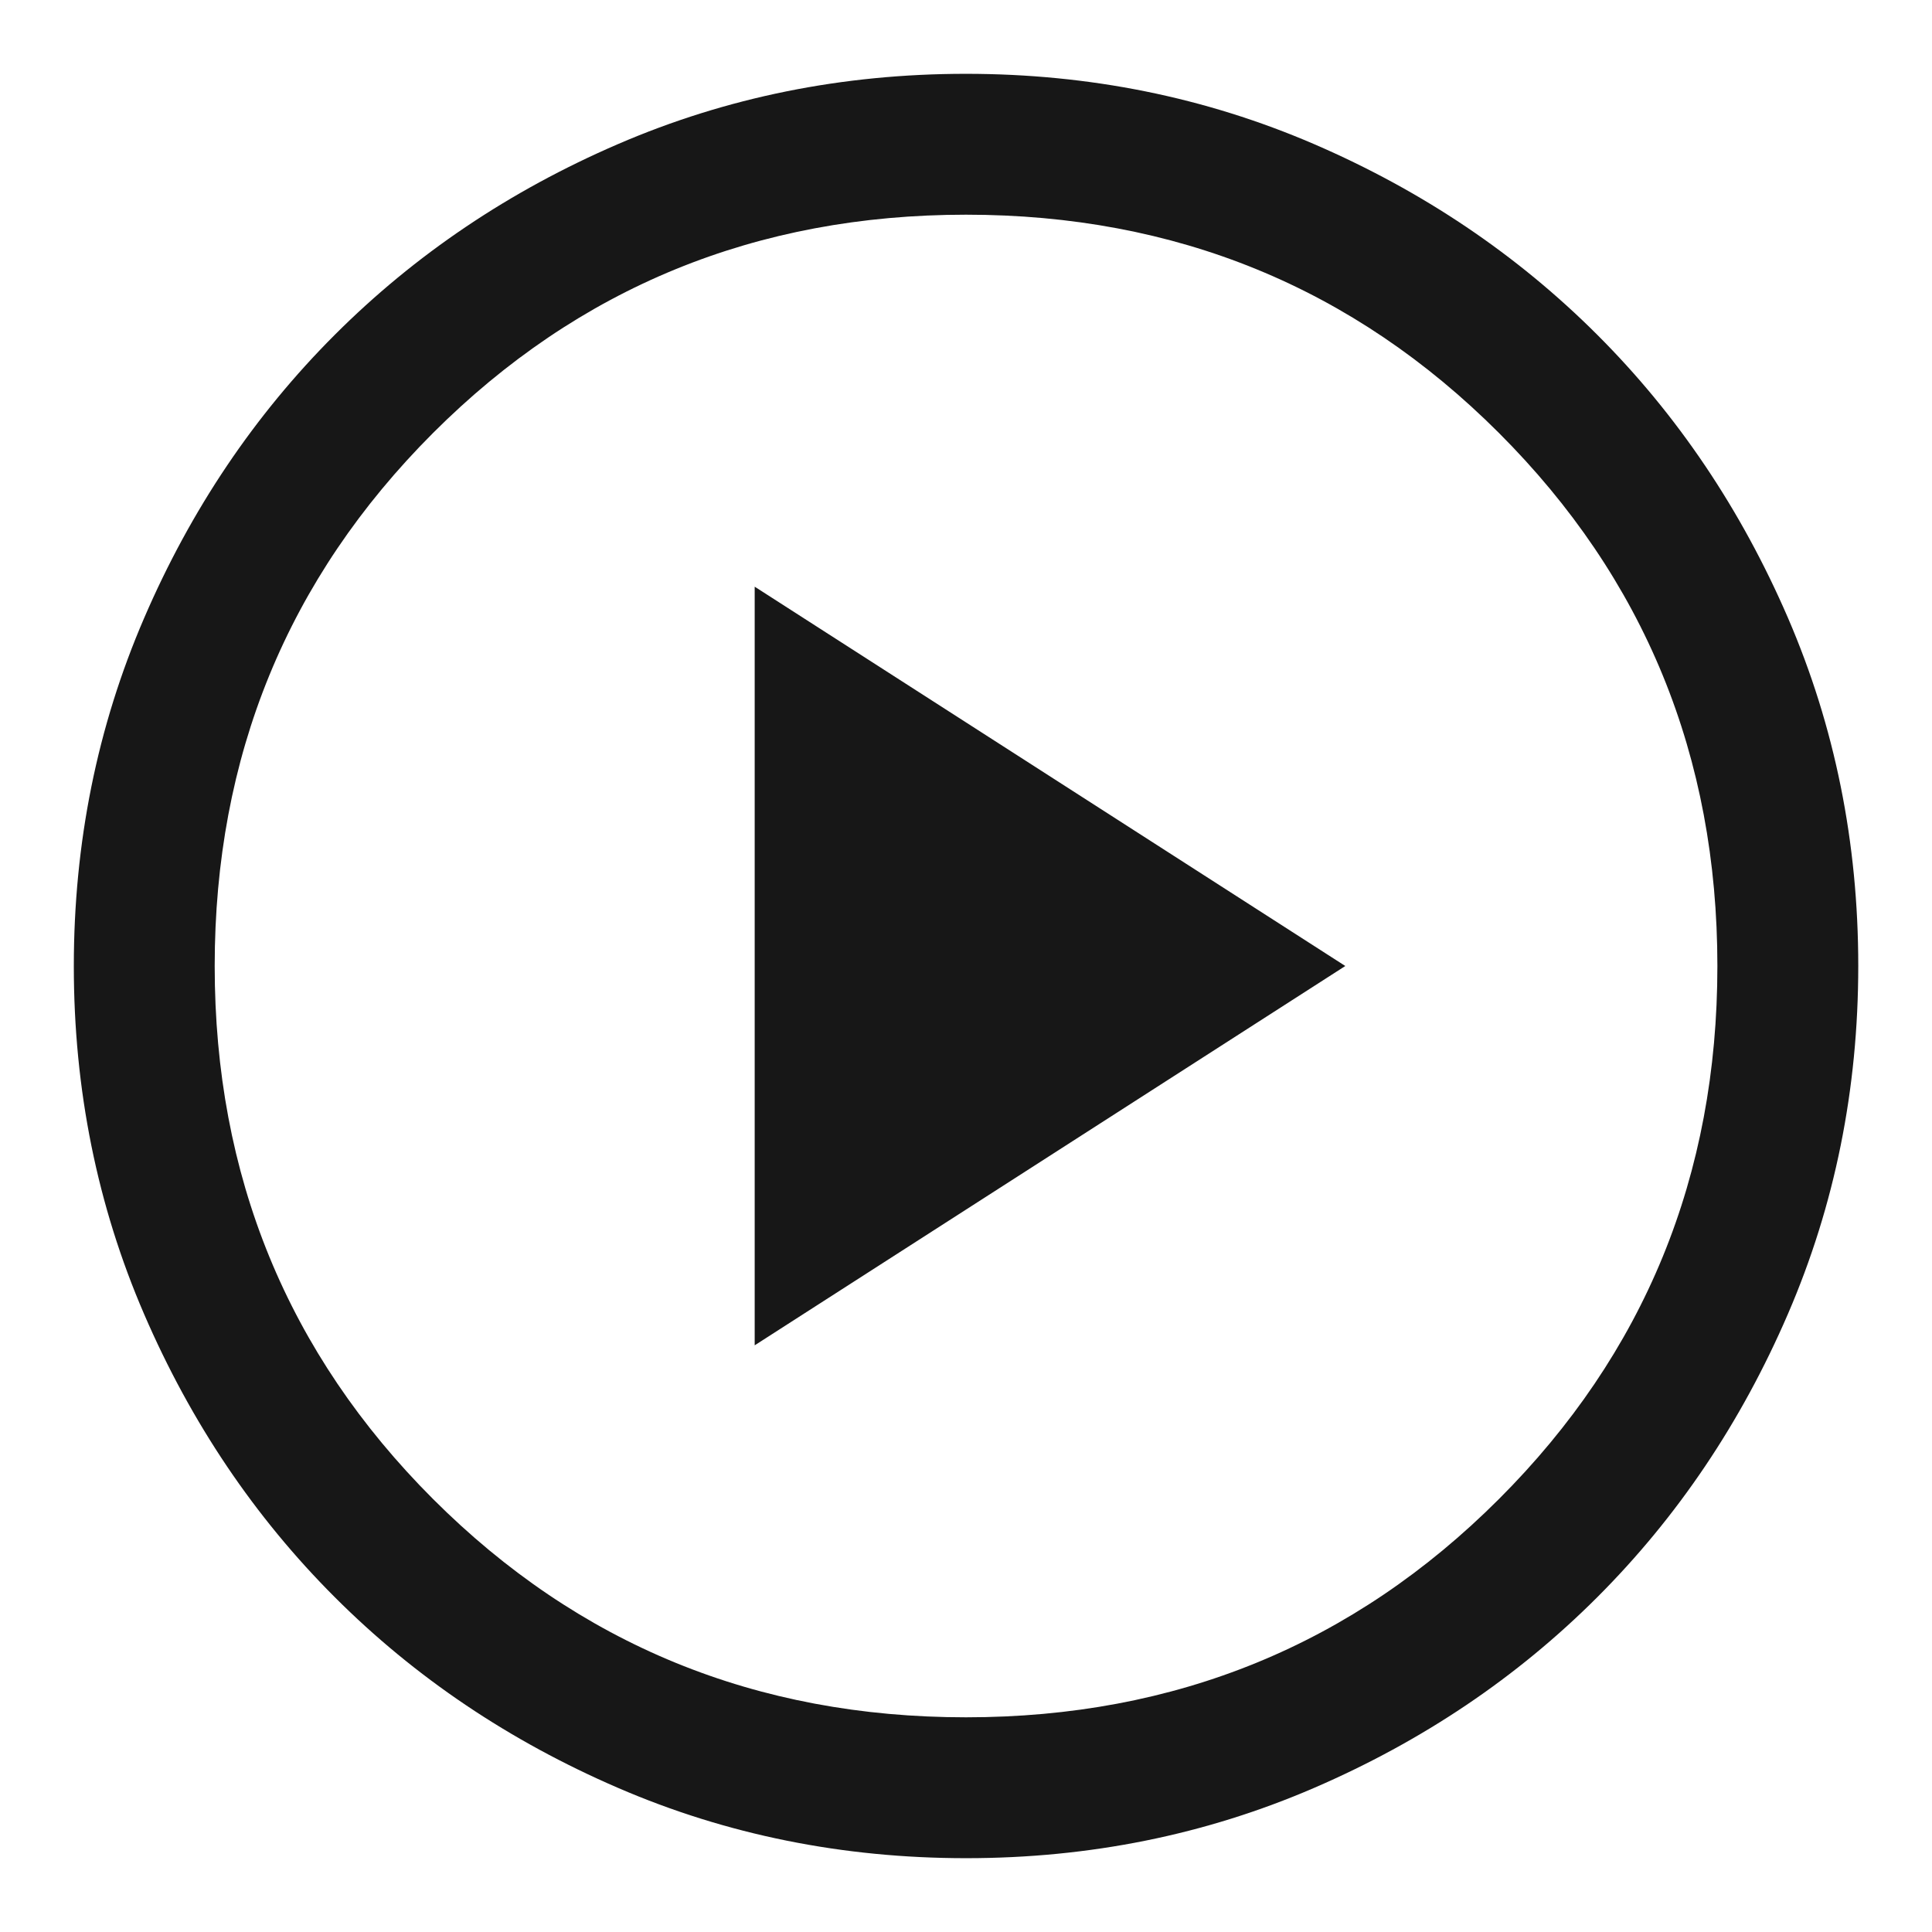 <svg width="24" height="24" viewBox="0 0 24 24" fill="none" xmlns="http://www.w3.org/2000/svg">
<path d="M9.375 16.712L16.712 12L9.375 7.288V16.712ZM12.002 23.083C10.469 23.083 9.028 22.793 7.68 22.211C6.331 21.629 5.157 20.839 4.16 19.842C3.162 18.845 2.372 17.672 1.79 16.324C1.208 14.976 0.917 13.535 0.917 12.002C0.917 10.469 1.208 9.028 1.79 7.679C2.371 6.33 3.161 5.157 4.158 4.16C5.156 3.162 6.328 2.372 7.677 1.79C9.025 1.208 10.466 0.917 11.998 0.917C13.531 0.917 14.972 1.208 16.321 1.789C17.67 2.371 18.843 3.161 19.841 4.158C20.839 5.155 21.628 6.328 22.211 7.676C22.793 9.025 23.084 10.465 23.084 11.998C23.084 13.531 22.793 14.972 22.211 16.321C21.629 17.67 20.84 18.843 19.842 19.841C18.845 20.838 17.672 21.628 16.324 22.21C14.976 22.792 13.535 23.083 12.002 23.083ZM12 21.333C14.606 21.333 16.813 20.429 18.621 18.621C20.43 16.813 21.334 14.606 21.334 12C21.334 9.395 20.43 7.188 18.621 5.379C16.813 3.571 14.606 2.667 12 2.667C9.395 2.667 7.188 3.571 5.379 5.379C3.571 7.188 2.667 9.395 2.667 12C2.667 14.606 3.571 16.813 5.379 18.621C7.188 20.429 9.395 21.333 12 21.333Z" fill="#171717"/>
</svg>
